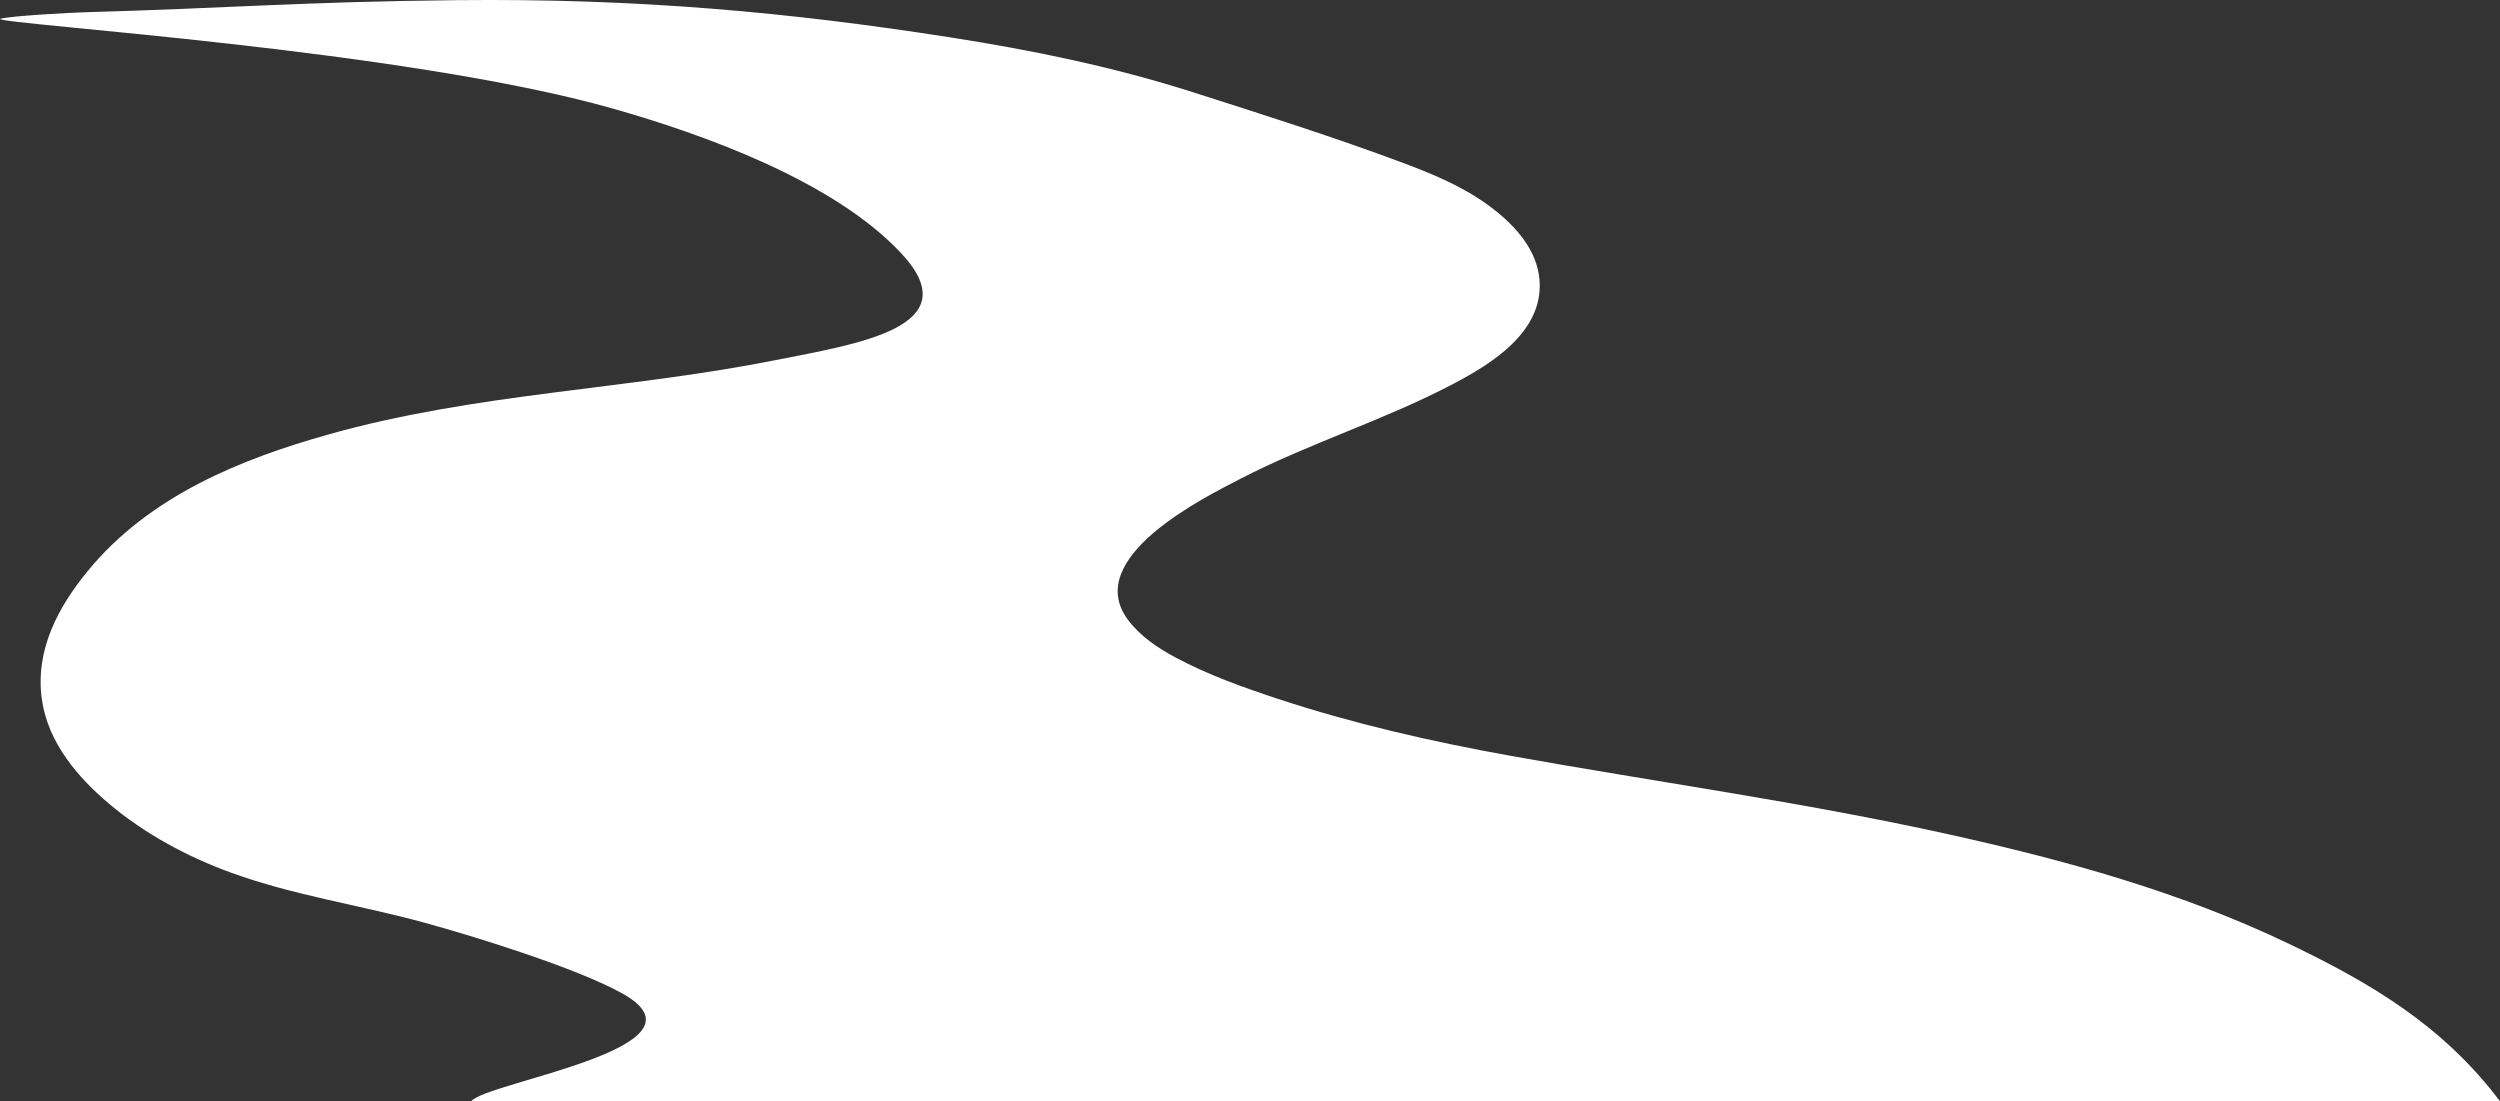 <svg version="1.1" id="图层_1" x="0px" y="0px" width="146.232px" height="64.417px" viewBox="0 0 146.232 64.417" enable-background="new 0 0 146.232 64.417" xml:space="preserve" xmlns="http://www.w3.org/2000/svg" xmlns:xlink="http://www.w3.org/1999/xlink" xmlns:xml="http://www.w3.org/XML/1998/namespace">
  <rect x="0" y="0" width="146.232" height="64.417" fill="#333333" stroke="none"/>
  <path fill="#FFFFFF" d="M27.562,64.417h118.67c-3.378-4.49-7.689-6.965-12.187-9.135c-6.429-3.107-13.32-4.992-20.178-6.506
	c-8.464-1.867-17.017-3.039-25.53-4.57c-4.587-0.826-9.151-1.865-13.607-3.334c-2.02-0.668-4.064-1.396-5.966-2.412
	c-1.017-0.545-2.041-1.219-2.774-2.189c-2.747-3.646,4.501-7.197,6.561-8.262c4.064-2.1,8.417-3.428,12.462-5.559
	c2.205-1.158,5.48-3.127,5.005-6.351c-0.256-1.744-1.632-3.107-2.887-4.039c-1.531-1.136-3.303-1.872-5.039-2.522
	c-4.061-1.519-8.214-2.835-12.332-4.149c-4.642-1.479-9.331-2.445-14.108-3.192C46.159,0.71,37.32-0.098,26.751,0.009
	C17.712,0.101,13.285,0.485,4.87,0.72C4.345,0.733,0.497,0.929,0,1.107c0.1,0.338,23.666,1.779,35.866,5.25
	c5.216,1.482,12.893,4.212,16.855,8.464c4.045,4.336-2.628,5.301-7.374,6.247c-8.699,1.732-17.547,1.92-26.148,4.348
	c-5.076,1.428-10.447,3.574-14.054,7.969c-1.717,2.09-3.115,4.625-2.692,7.549c0.368,2.539,2.127,4.557,3.9,6.057
	c2.107,1.787,4.625,3.131,7.143,4.047c3.687,1.342,7.557,1.898,11.314,2.928c2.923,0.799,8.866,2.637,11.557,4.125
	C42.139,61.272,28.394,63.296,27.562,64.417z" class="color c1"/>
</svg>